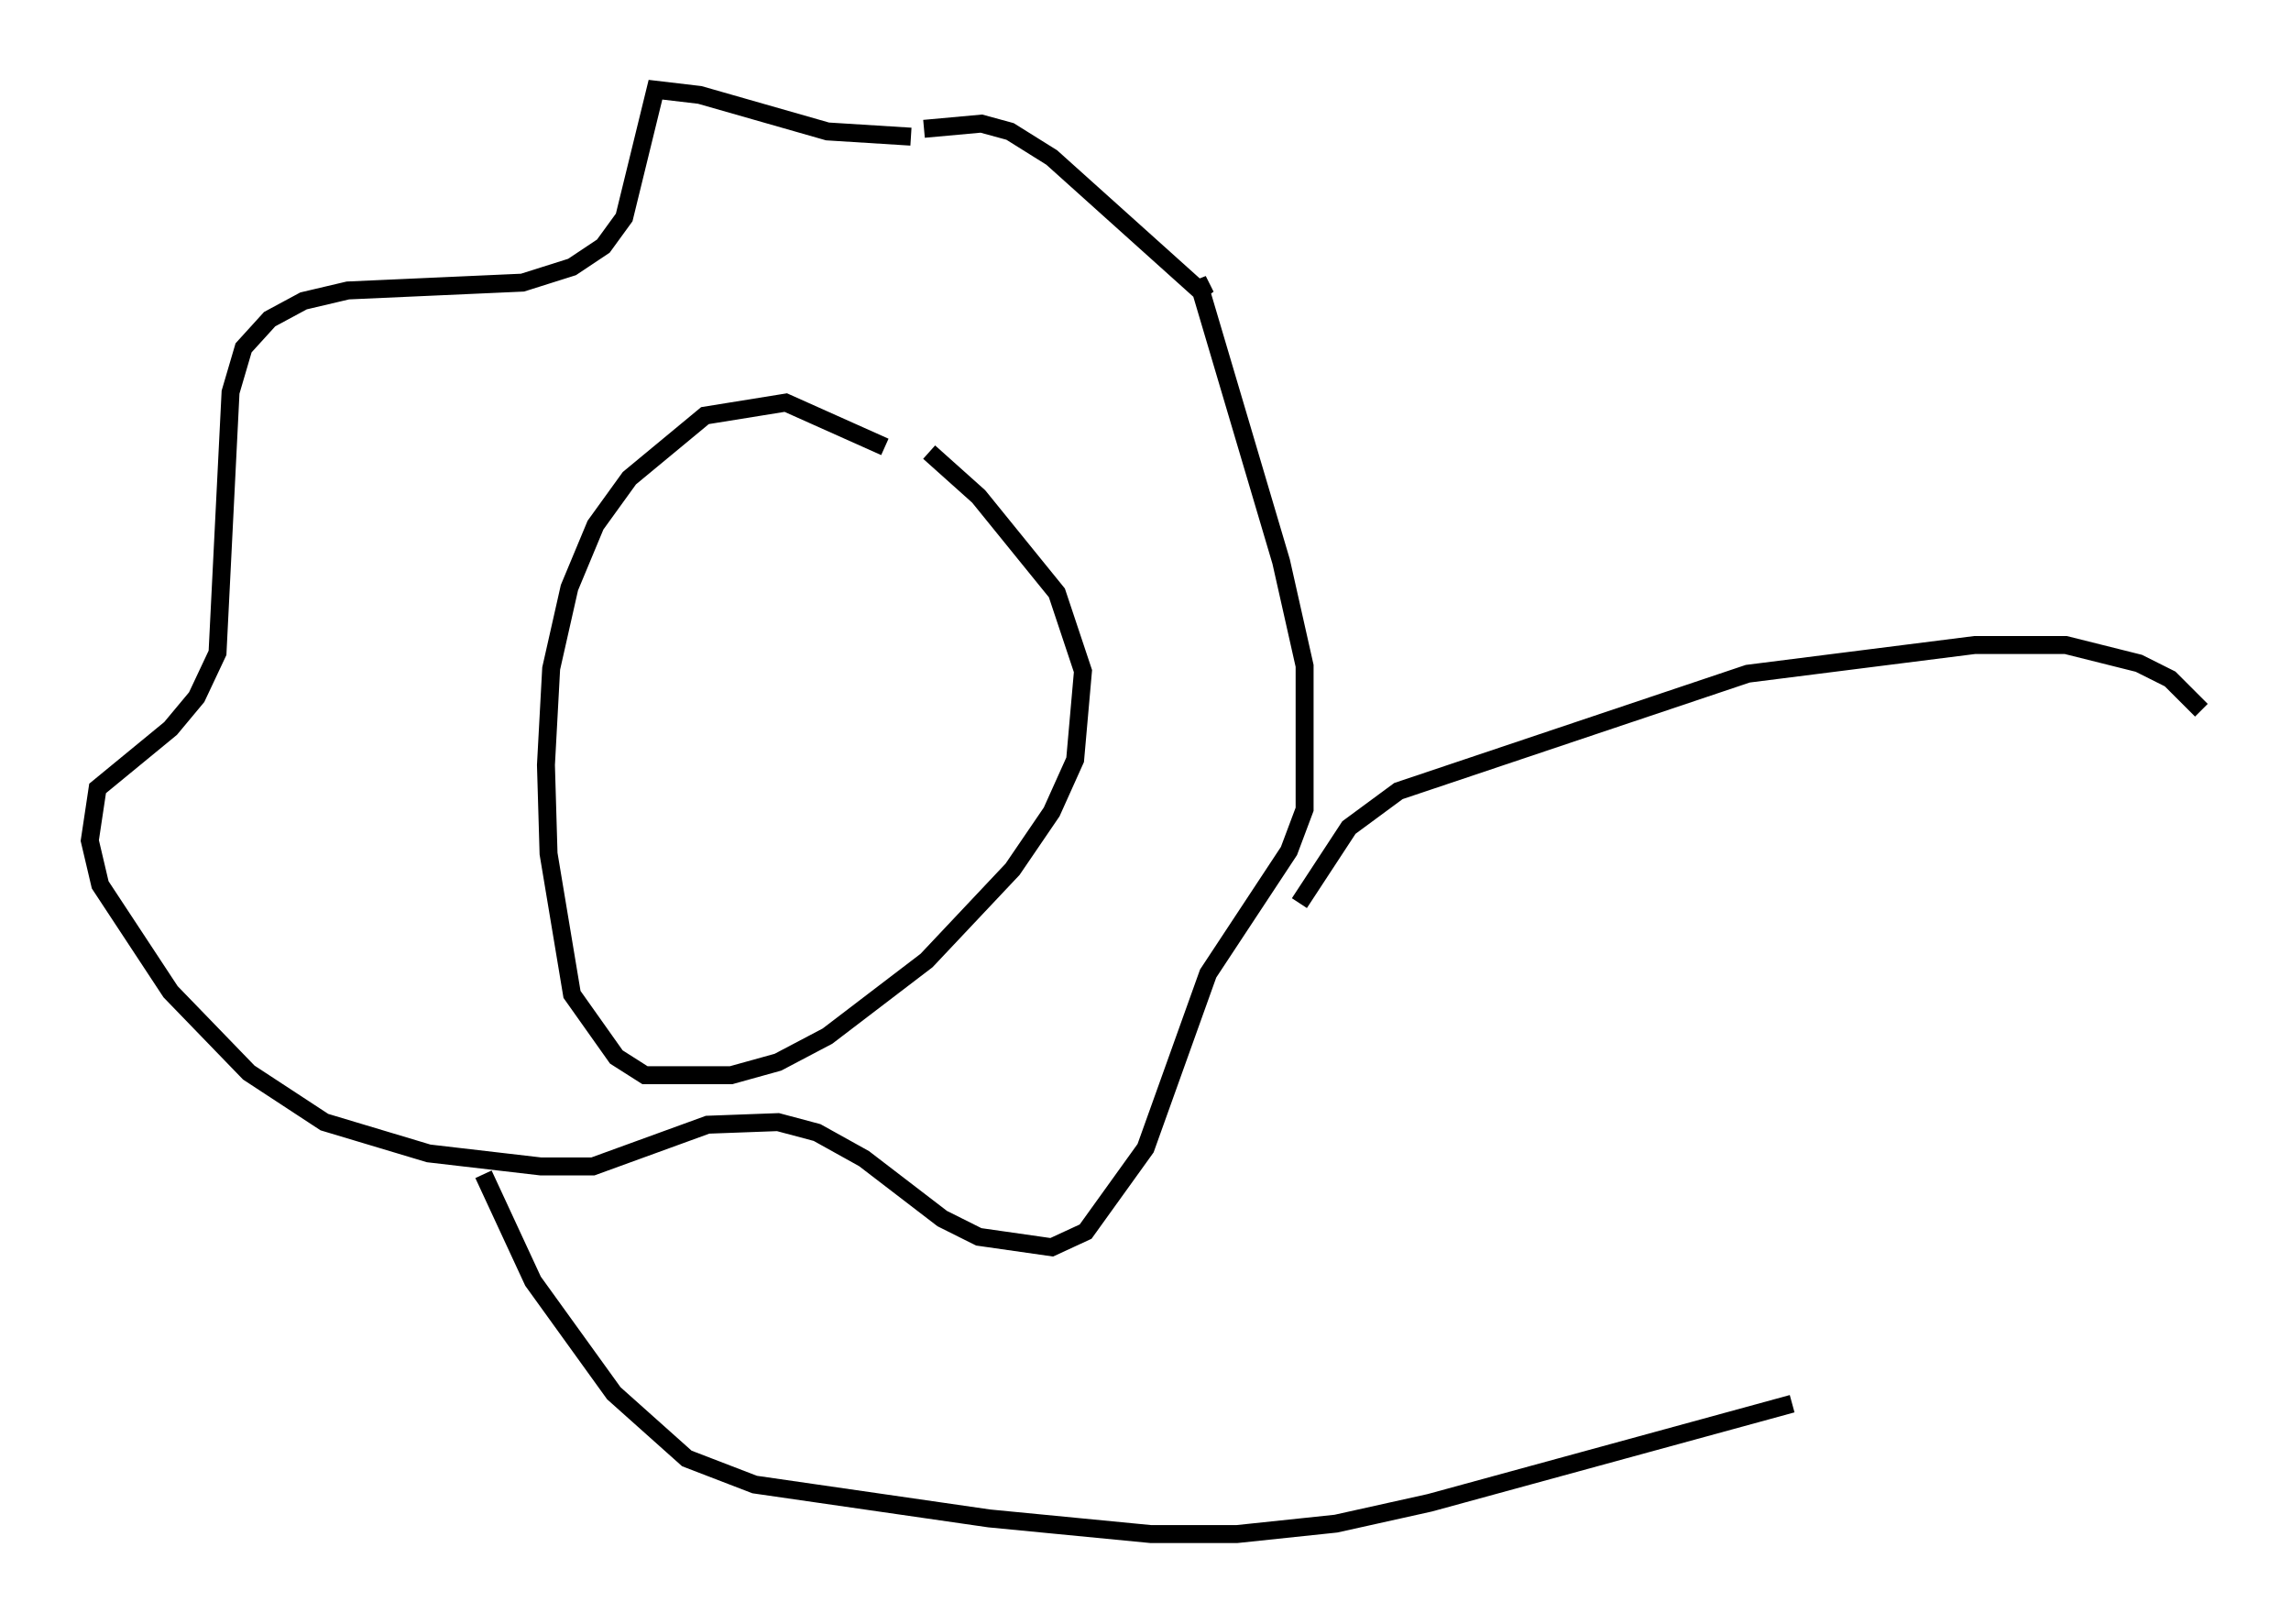 <?xml version="1.0" encoding="utf-8" ?>
<svg baseProfile="full" height="90.469" version="1.1" width="127.653" xmlns="http://www.w3.org/2000/svg" xmlns:ev="http://www.w3.org/2001/xml-events" xmlns:xlink="http://www.w3.org/1999/xlink"><defs /><rect fill="white" height="90.469" width="127.653" x="0" y="0" /><path d="M49.883, 24.754 m1.888, 0.436 l2.76, 2.469 4.358, 5.374 l1.453, 4.358 -0.436, 4.939 l-1.307, 2.905 -2.179, 3.196 l-4.793, 5.084 -5.52, 4.212 l-2.76, 1.453 -2.615, 0.726 l-4.793, 0.0 -1.598, -1.017 l-2.469, -3.486 -1.307, -7.844 l-0.145, -4.939 0.291, -5.374 l1.017, -4.503 1.453, -3.486 l1.888, -2.615 4.212, -3.486 l4.503, -0.726 5.52, 2.469 m1.453, -17.285 l-4.648, -0.291 -7.117, -2.034 l-2.469, -0.291 -1.743, 7.117 l-1.162, 1.598 -1.743, 1.162 l-2.76, 0.872 -9.732, 0.436 l-2.469, 0.581 -1.888, 1.017 l-1.453, 1.598 -0.726, 2.469 l-0.726, 14.525 -1.162, 2.469 l-1.453, 1.743 -4.067, 3.341 l-0.436, 2.905 0.581, 2.469 l3.922, 5.955 4.358, 4.503 l4.212, 2.76 5.81, 1.743 l6.246, 0.726 2.905, 0.0 l6.391, -2.324 3.922, -0.145 l2.179, 0.581 2.615, 1.453 l4.358, 3.341 2.034, 1.017 l4.067, 0.581 1.888, -0.872 l3.341, -4.648 3.486, -9.732 l4.503, -6.827 0.872, -2.324 l0.0, -7.989 -1.307, -5.81 l-4.648, -15.687 0.436, 0.872 l-8.57, -7.698 -2.324, -1.453 l-1.598, -0.436 -3.196, 0.291 m20.916, 43.14 l2.76, -4.212 2.76, -2.034 l19.464, -6.536 12.637, -1.598 l5.084, 0.0 4.067, 1.017 l1.743, 0.872 1.743, 1.743 m-95.72, 25.855 l2.76, 5.955 4.503, 6.246 l4.067, 3.631 3.777, 1.453 l13.073, 1.888 9.006, 0.872 l4.793, 0.0 5.52, -0.581 l5.229, -1.162 20.19, -5.52 " fill="none" stroke="black" stroke-width="1" /></svg>